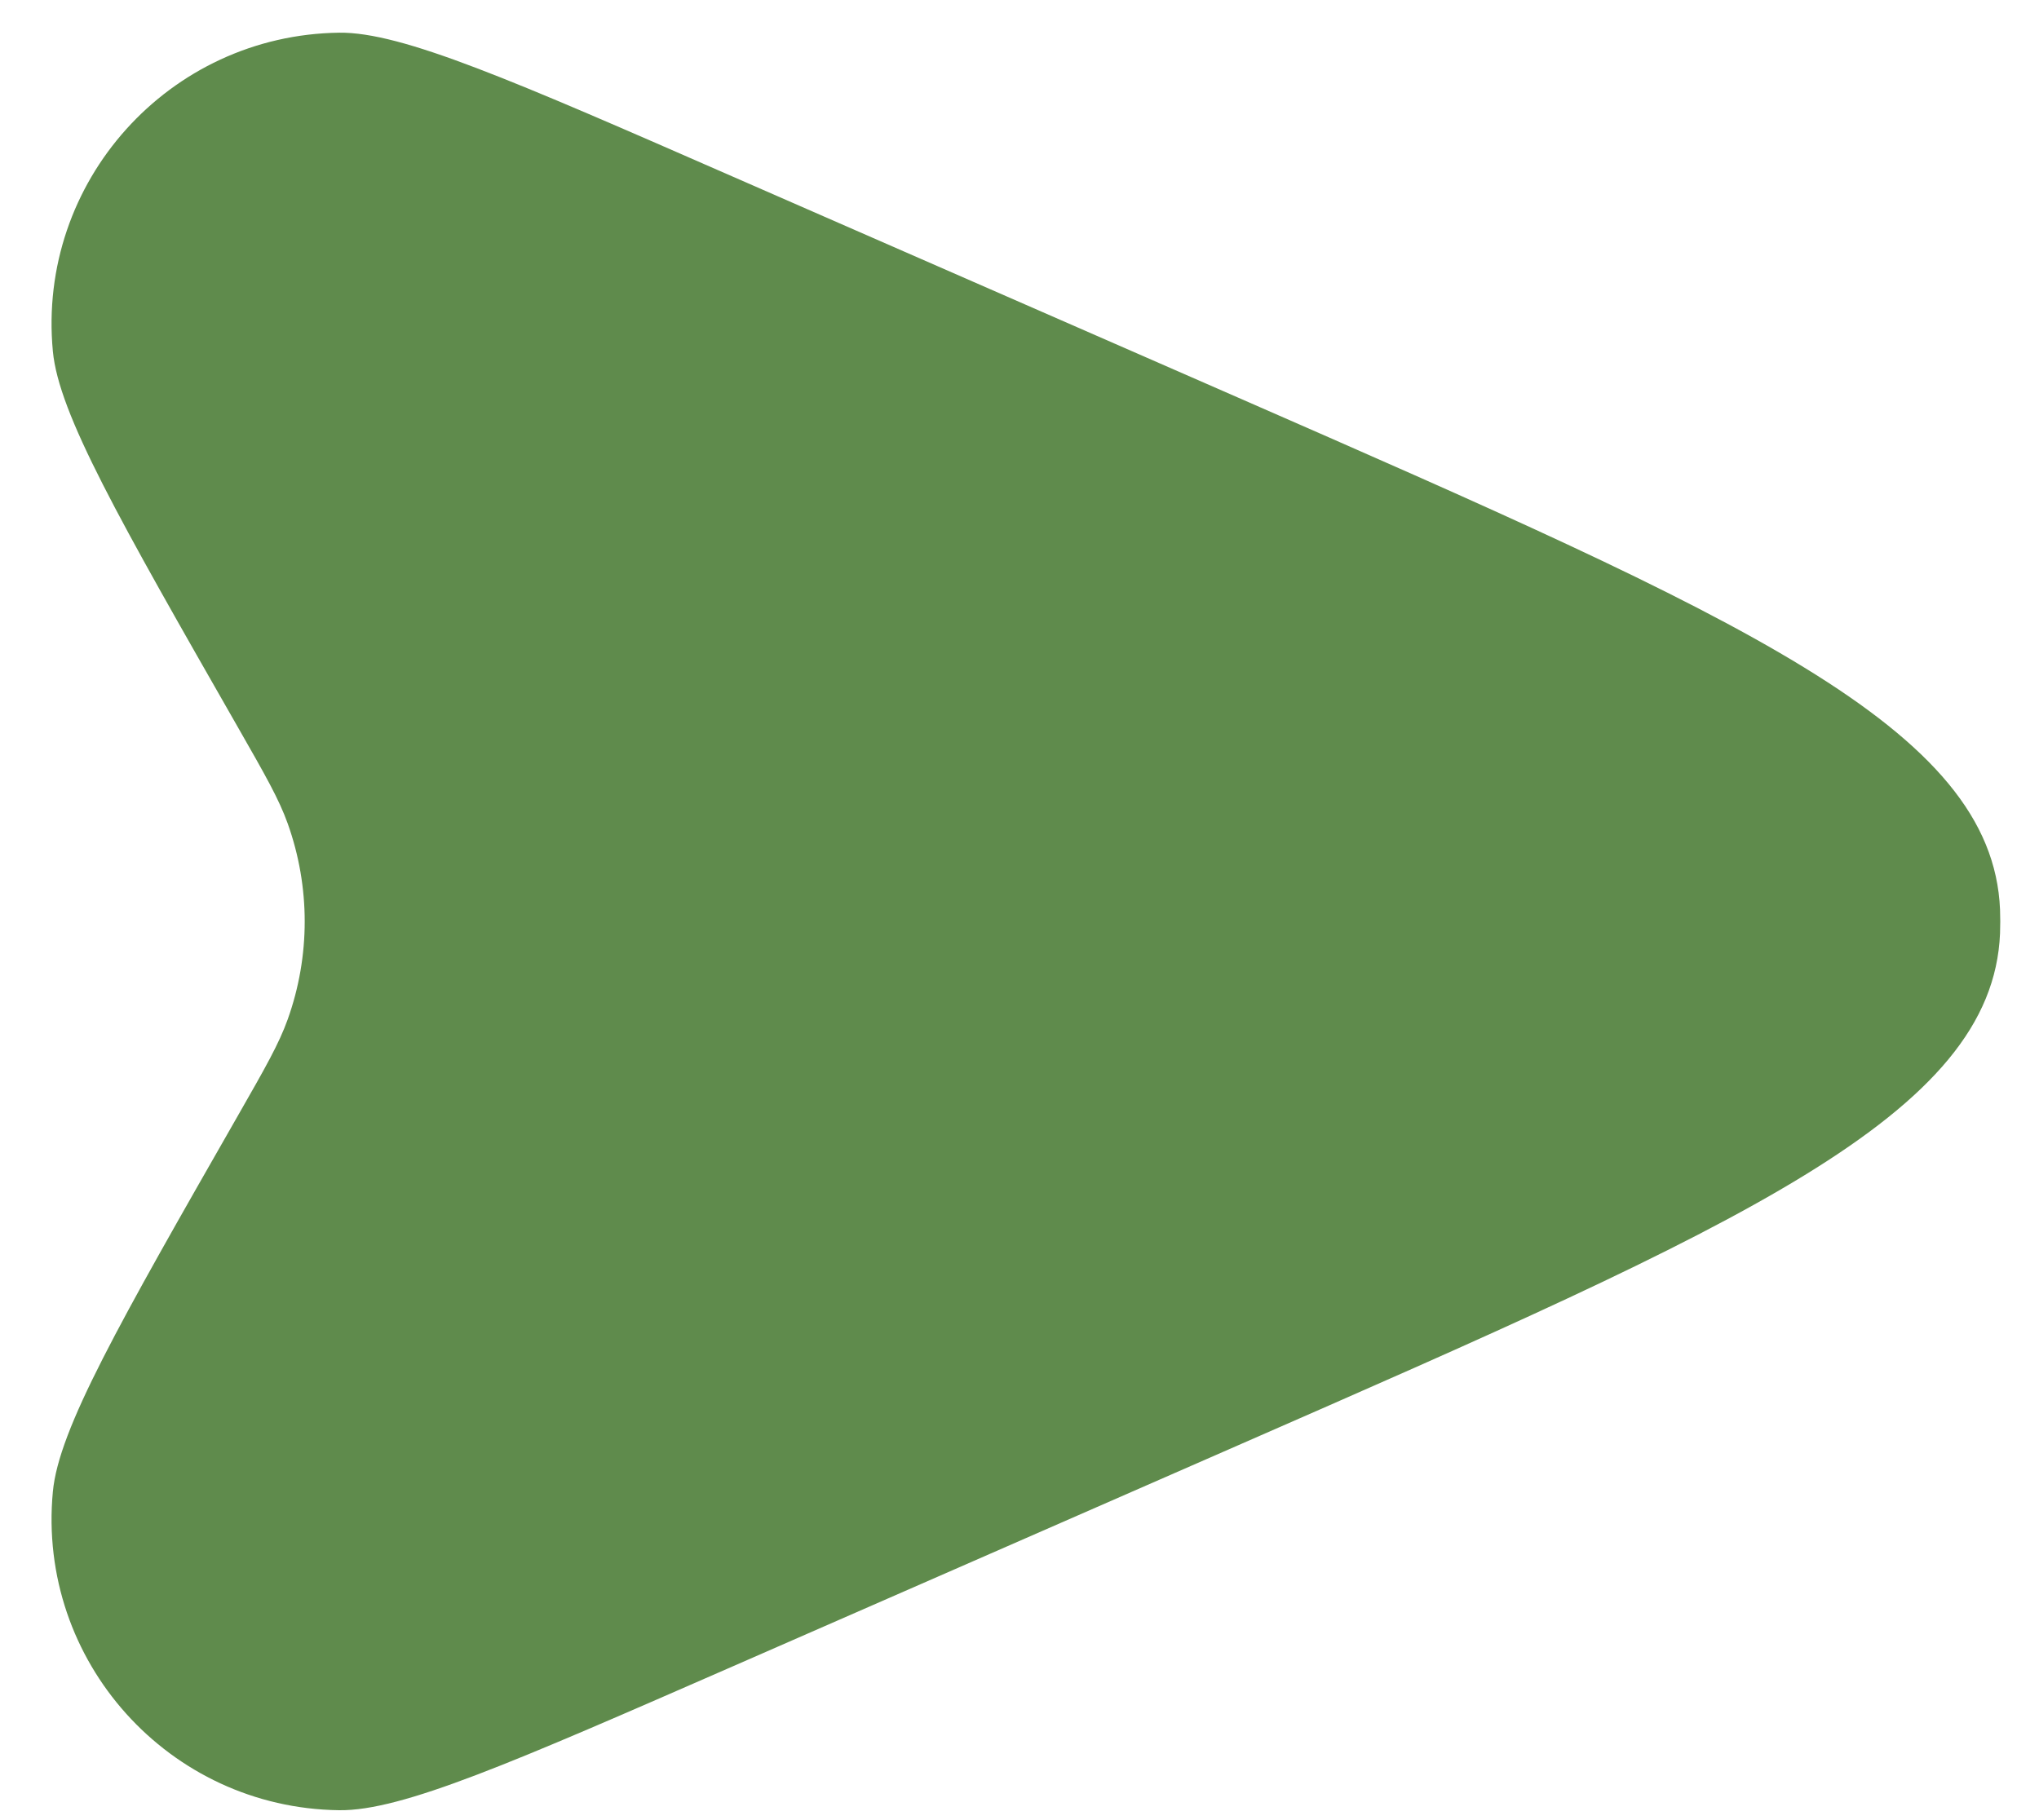 <svg width="28" height="25" viewBox="0 0 28 25" fill="none" xmlns="http://www.w3.org/2000/svg">
<path d="M16.992 5.457L10.072 2.43C7.038 1.102 5.521 0.439 4.658 0.449C2.32 0.479 0.506 2.498 0.726 4.825C0.807 5.684 1.628 7.122 3.272 9.998L3.272 9.998L3.272 9.998C3.646 10.652 3.832 10.979 3.951 11.312C4.262 12.182 4.262 13.132 3.951 14.001C3.832 14.334 3.646 14.661 3.272 15.315L3.272 15.315C1.628 18.191 0.807 19.629 0.726 20.488C0.506 22.816 2.32 24.835 4.658 24.864C5.521 24.875 7.038 24.211 10.072 22.884L16.992 19.856C23.905 16.831 27.362 15.319 27.465 12.821C27.469 12.711 27.469 12.602 27.465 12.493C27.362 9.994 23.905 8.482 16.992 5.457Z" fill="#5F8B4C"/>
</svg>
